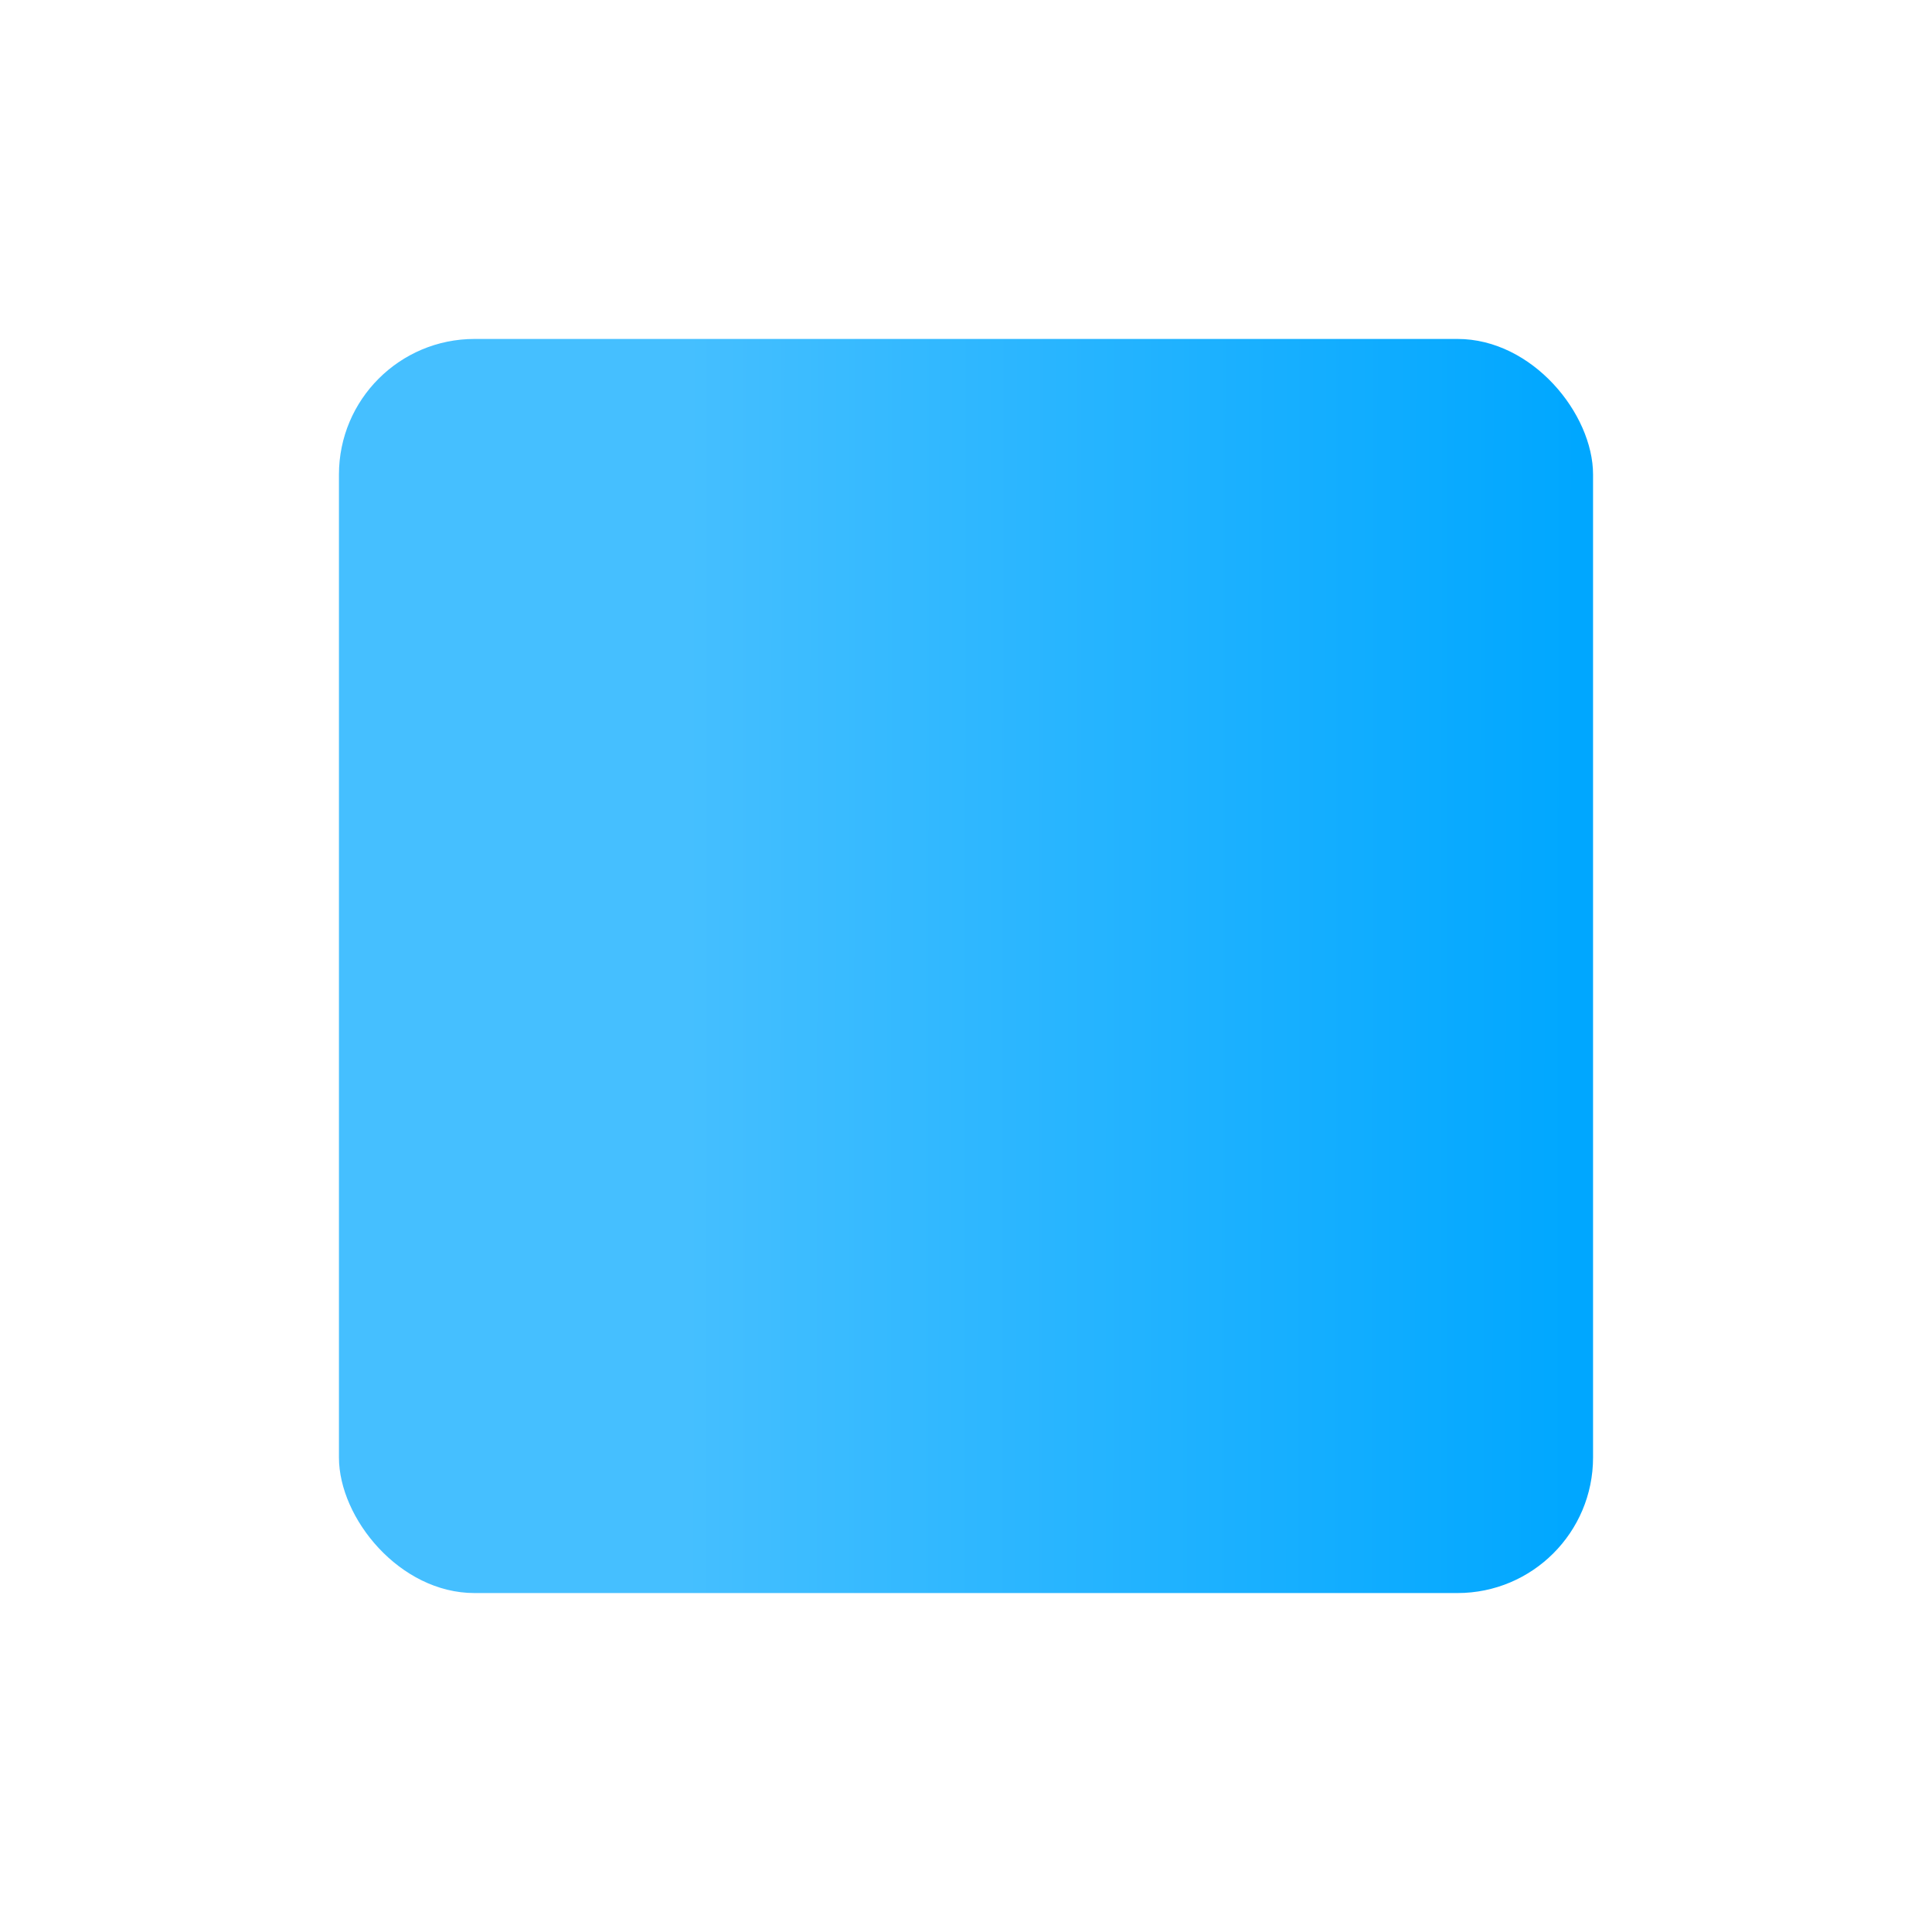 <svg width="57" height="57" viewBox="0 0 57 57" fill="none" xmlns="http://www.w3.org/2000/svg">
<g filter="url(#filter0_d_1_18)">
<rect x="10" y="4" width="37" height="37" rx="4" fill="url(#paint0_linear_1_18)"/>
</g>
<defs>
<filter id="filter0_d_1_18" x="0" y="0" width="57" height="57" filterUnits="userSpaceOnUse" color-interpolation-filters="sRGB">
<feFlood flood-opacity="0" result="BackgroundImageFix"/>
<feColorMatrix in="SourceAlpha" type="matrix" values="0 0 0 0 0 0 0 0 0 0 0 0 0 0 0 0 0 0 127 0" result="hardAlpha"/>
<feOffset dy="6"/>
<feGaussianBlur stdDeviation="5"/>
<feColorMatrix type="matrix" values="0 0 0 0 0.047 0 0 0 0 0.671 0 0 0 0 1 0 0 0 0.2 0"/>
<feBlend mode="normal" in2="BackgroundImageFix" result="effect1_dropShadow_1_18"/>
<feBlend mode="normal" in="SourceGraphic" in2="effect1_dropShadow_1_18" result="shape"/>
</filter>
<linearGradient id="paint0_linear_1_18" x1="10.779" y1="26.081" x2="46.513" y2="26.112" gradientUnits="userSpaceOnUse">
<stop offset="0.266" stop-color="#45BFFF"/>
<stop offset="1" stop-color="#00A7FF"/>
</linearGradient>
</defs>
</svg>
